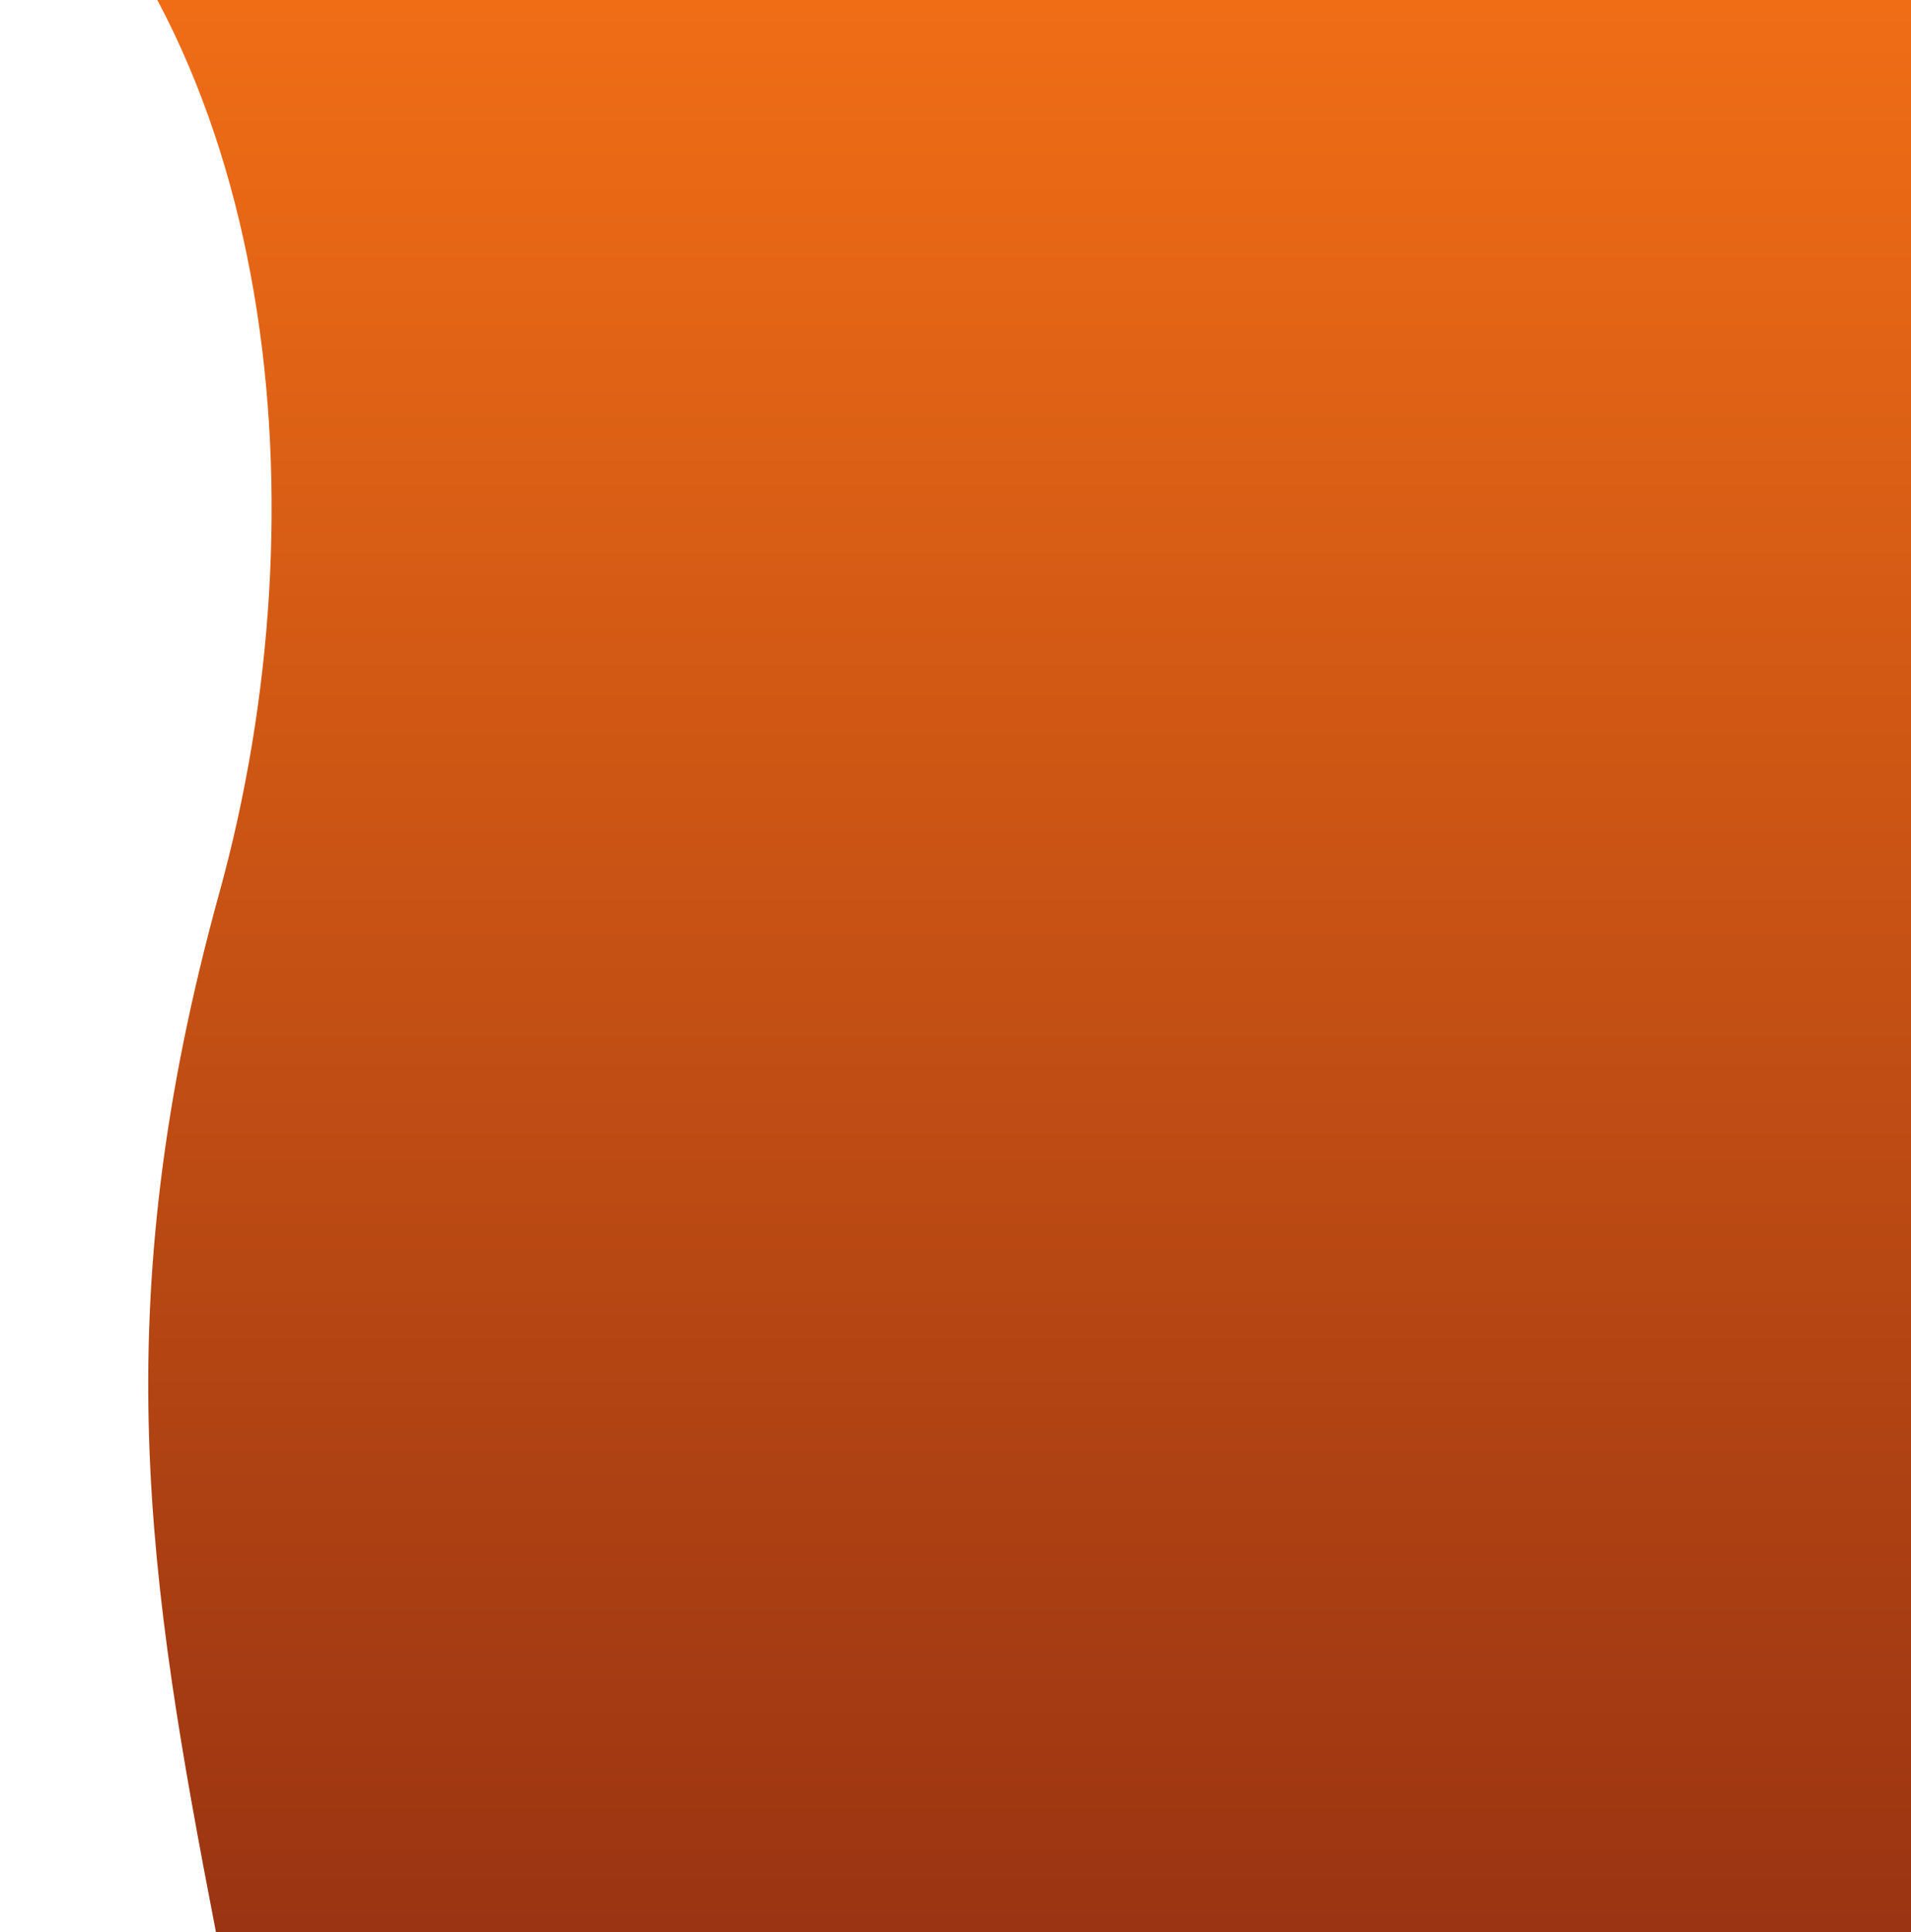 <svg width="1012" height="1023" viewBox="0 0 1012 1023" fill="none" xmlns="http://www.w3.org/2000/svg">
    <path d="M116.21 472.5C55.124 693.5 78.522 837.5 114.349 1023H1030.5V-1L0 -106C147.5 21.5 172.311 269.536 116.21 472.5Z" fill="url(#paint0_linear)"/>
    <defs>
      <linearGradient id="paint0_linear" x1="515.25" y1="-106" x2="515.25" y2="1023" gradientUnits="userSpaceOnUse">
        <stop stop-color="#f97316"/>
        <stop offset="1" stop-color="#9a3412"/>
      </linearGradient>
    </defs>
</svg>

